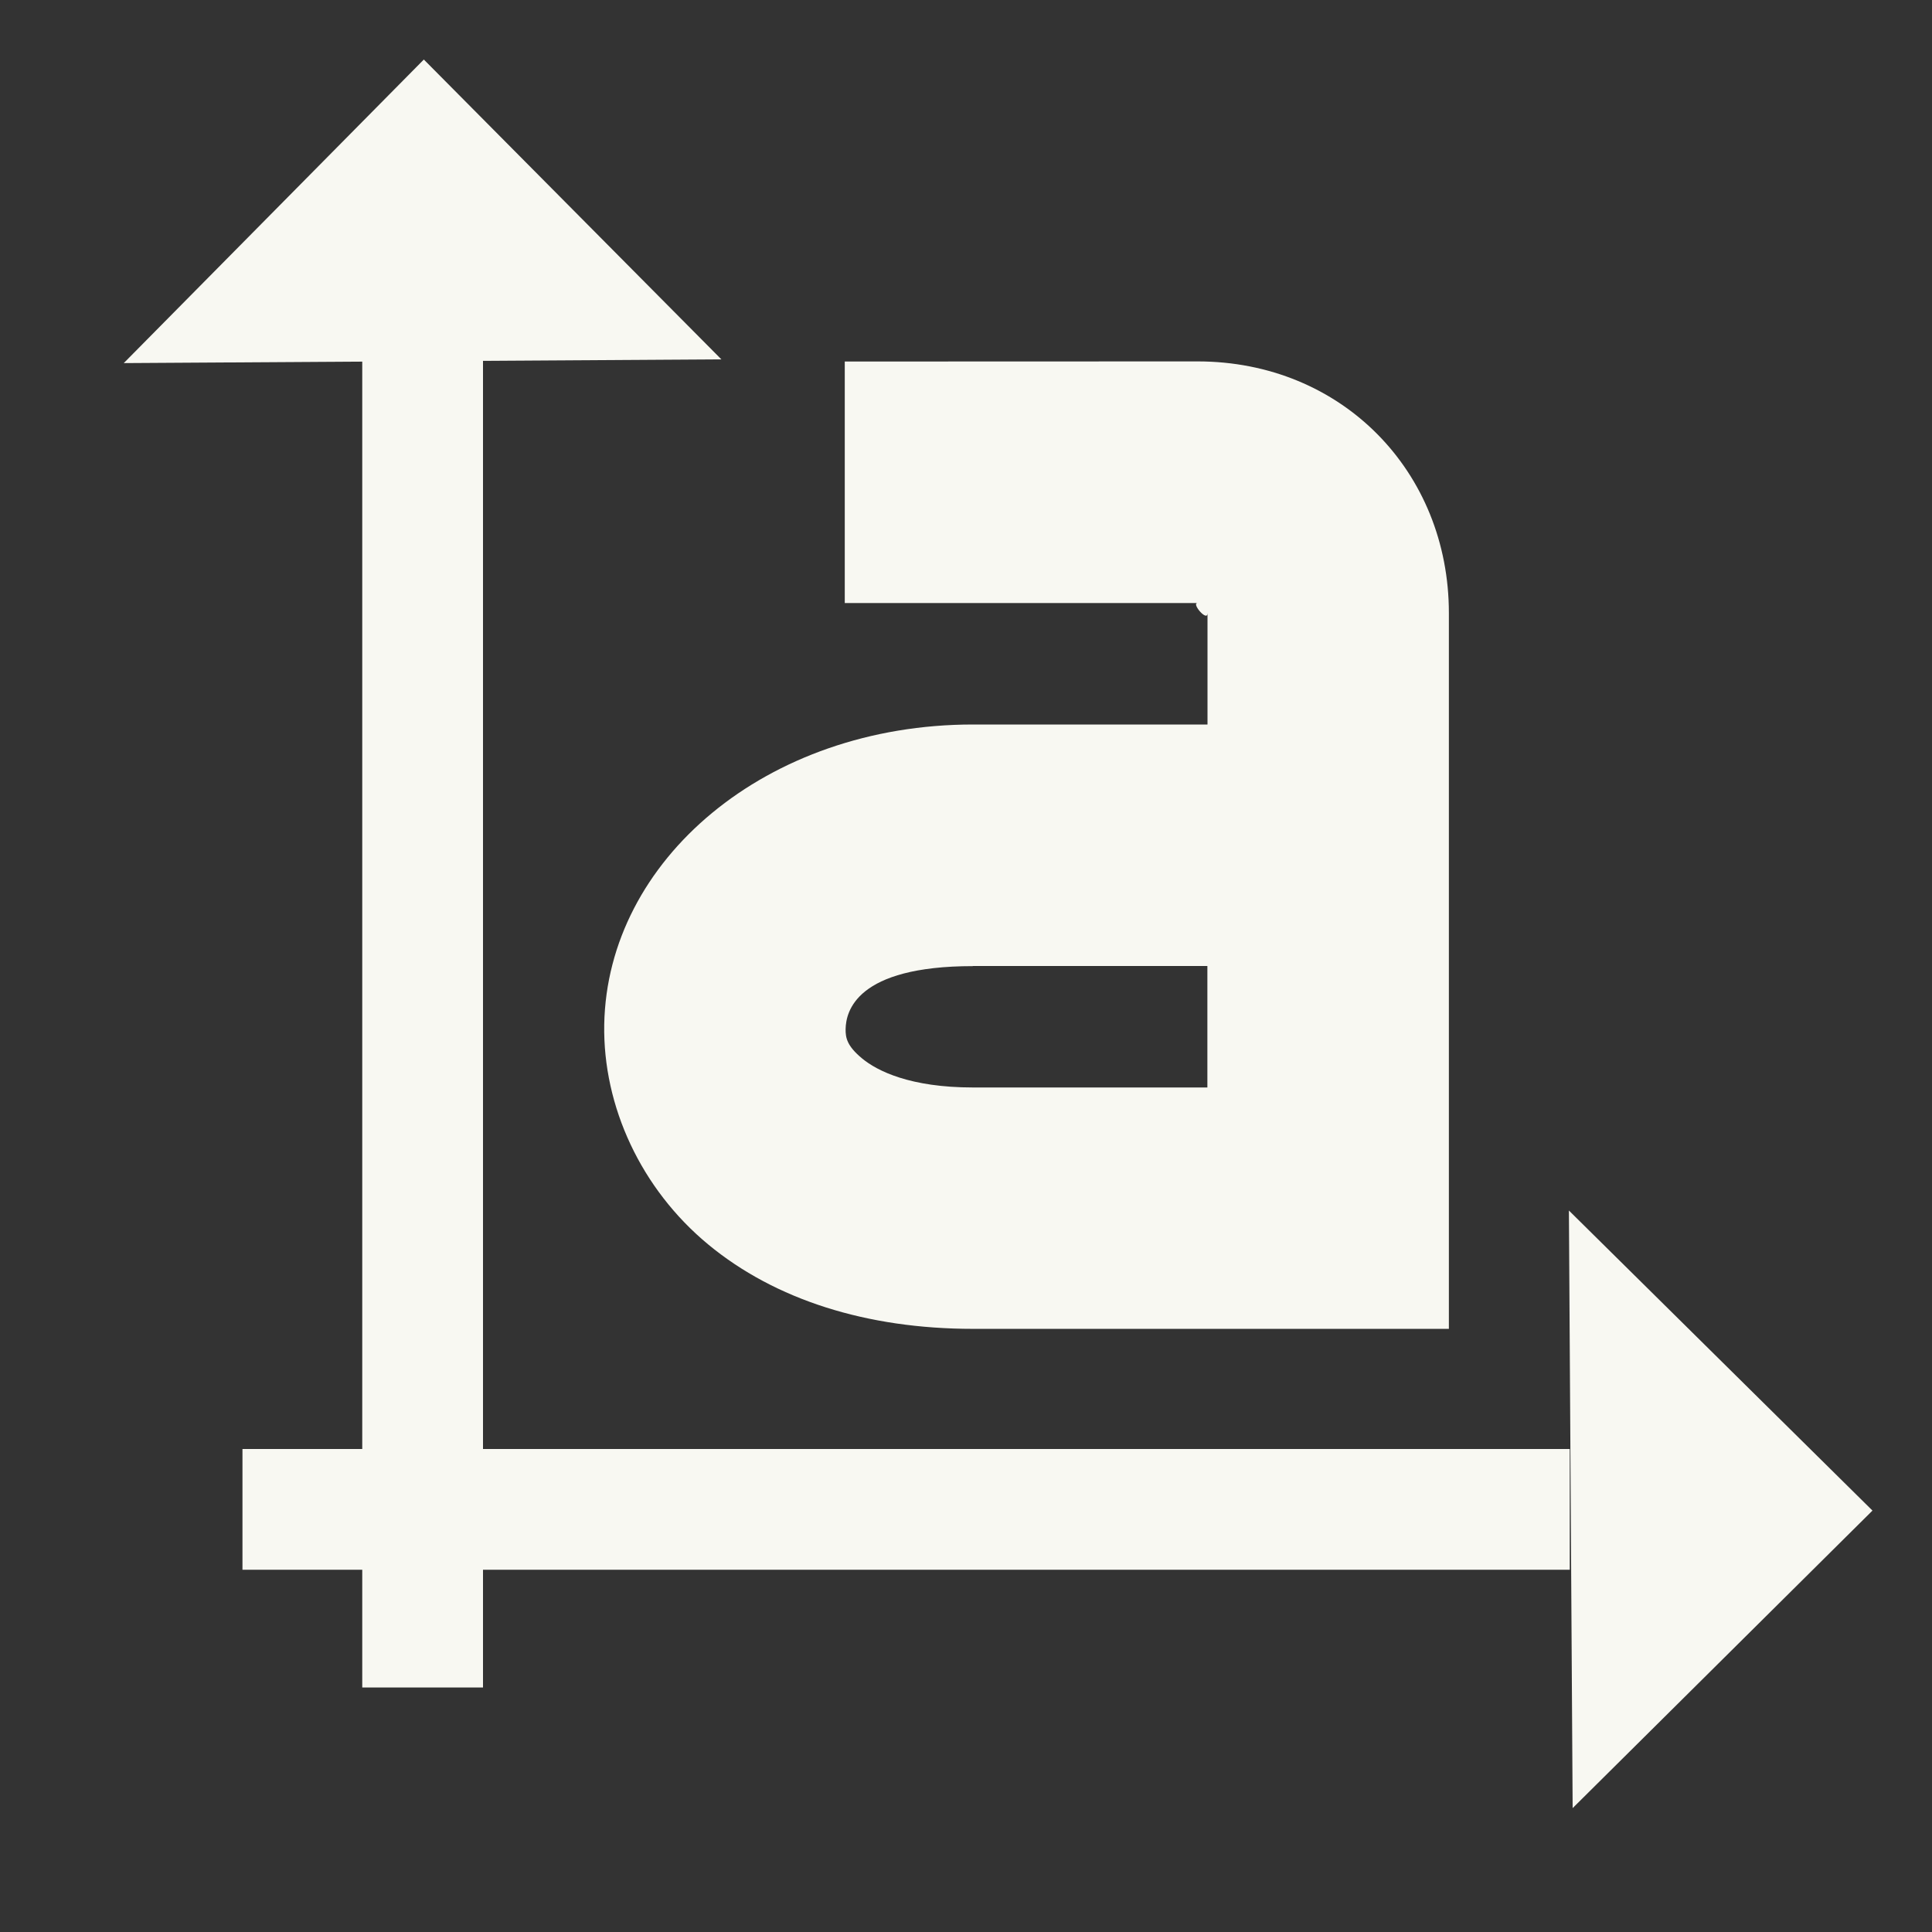 <svg width="16" height="16" enable-background="new" version="1.1" xmlns="http://www.w3.org/2000/svg">
 <rect width="100%" height="100%" fill="#333333" stroke="none"/>
 <path d="m6.996 2.994v2h2.922c-0.055 0 0.082 0.161 0.082 0.084v0.922h-1.941c-1.716 0-3.03 1.125-3.055 2.484-0.012 0.679 0.306 1.363 0.861 1.822 0.555 0.459 1.315 0.699 2.193 0.699h3.941v-5.928c0-1.171-0.885-2.084-2.082-2.084zm1.062 5.006h1.941v1.006h-1.941c-0.519 0-0.792-0.136-0.918-0.24-0.126-0.104-0.138-0.172-0.137-0.244 3e-3 -0.144 0.085-0.521 1.055-0.521z" fill="#f8f8f2"/>
 <path d="m3 2.971v11.004h1v-11.004z" fill="#f8f8f2"/>
 <path d="m2.008 12v1h10.992v-1z" fill="#f8f8f2"/>
 <path d="m13.024 14.974-0.031-4.949 2.514 2.485z" fill="#f8f8f2"/>
 <path d="m5.974 2.976-4.949 0.031 2.485-2.514z" fill="#f8f8f2"/>
</svg>

